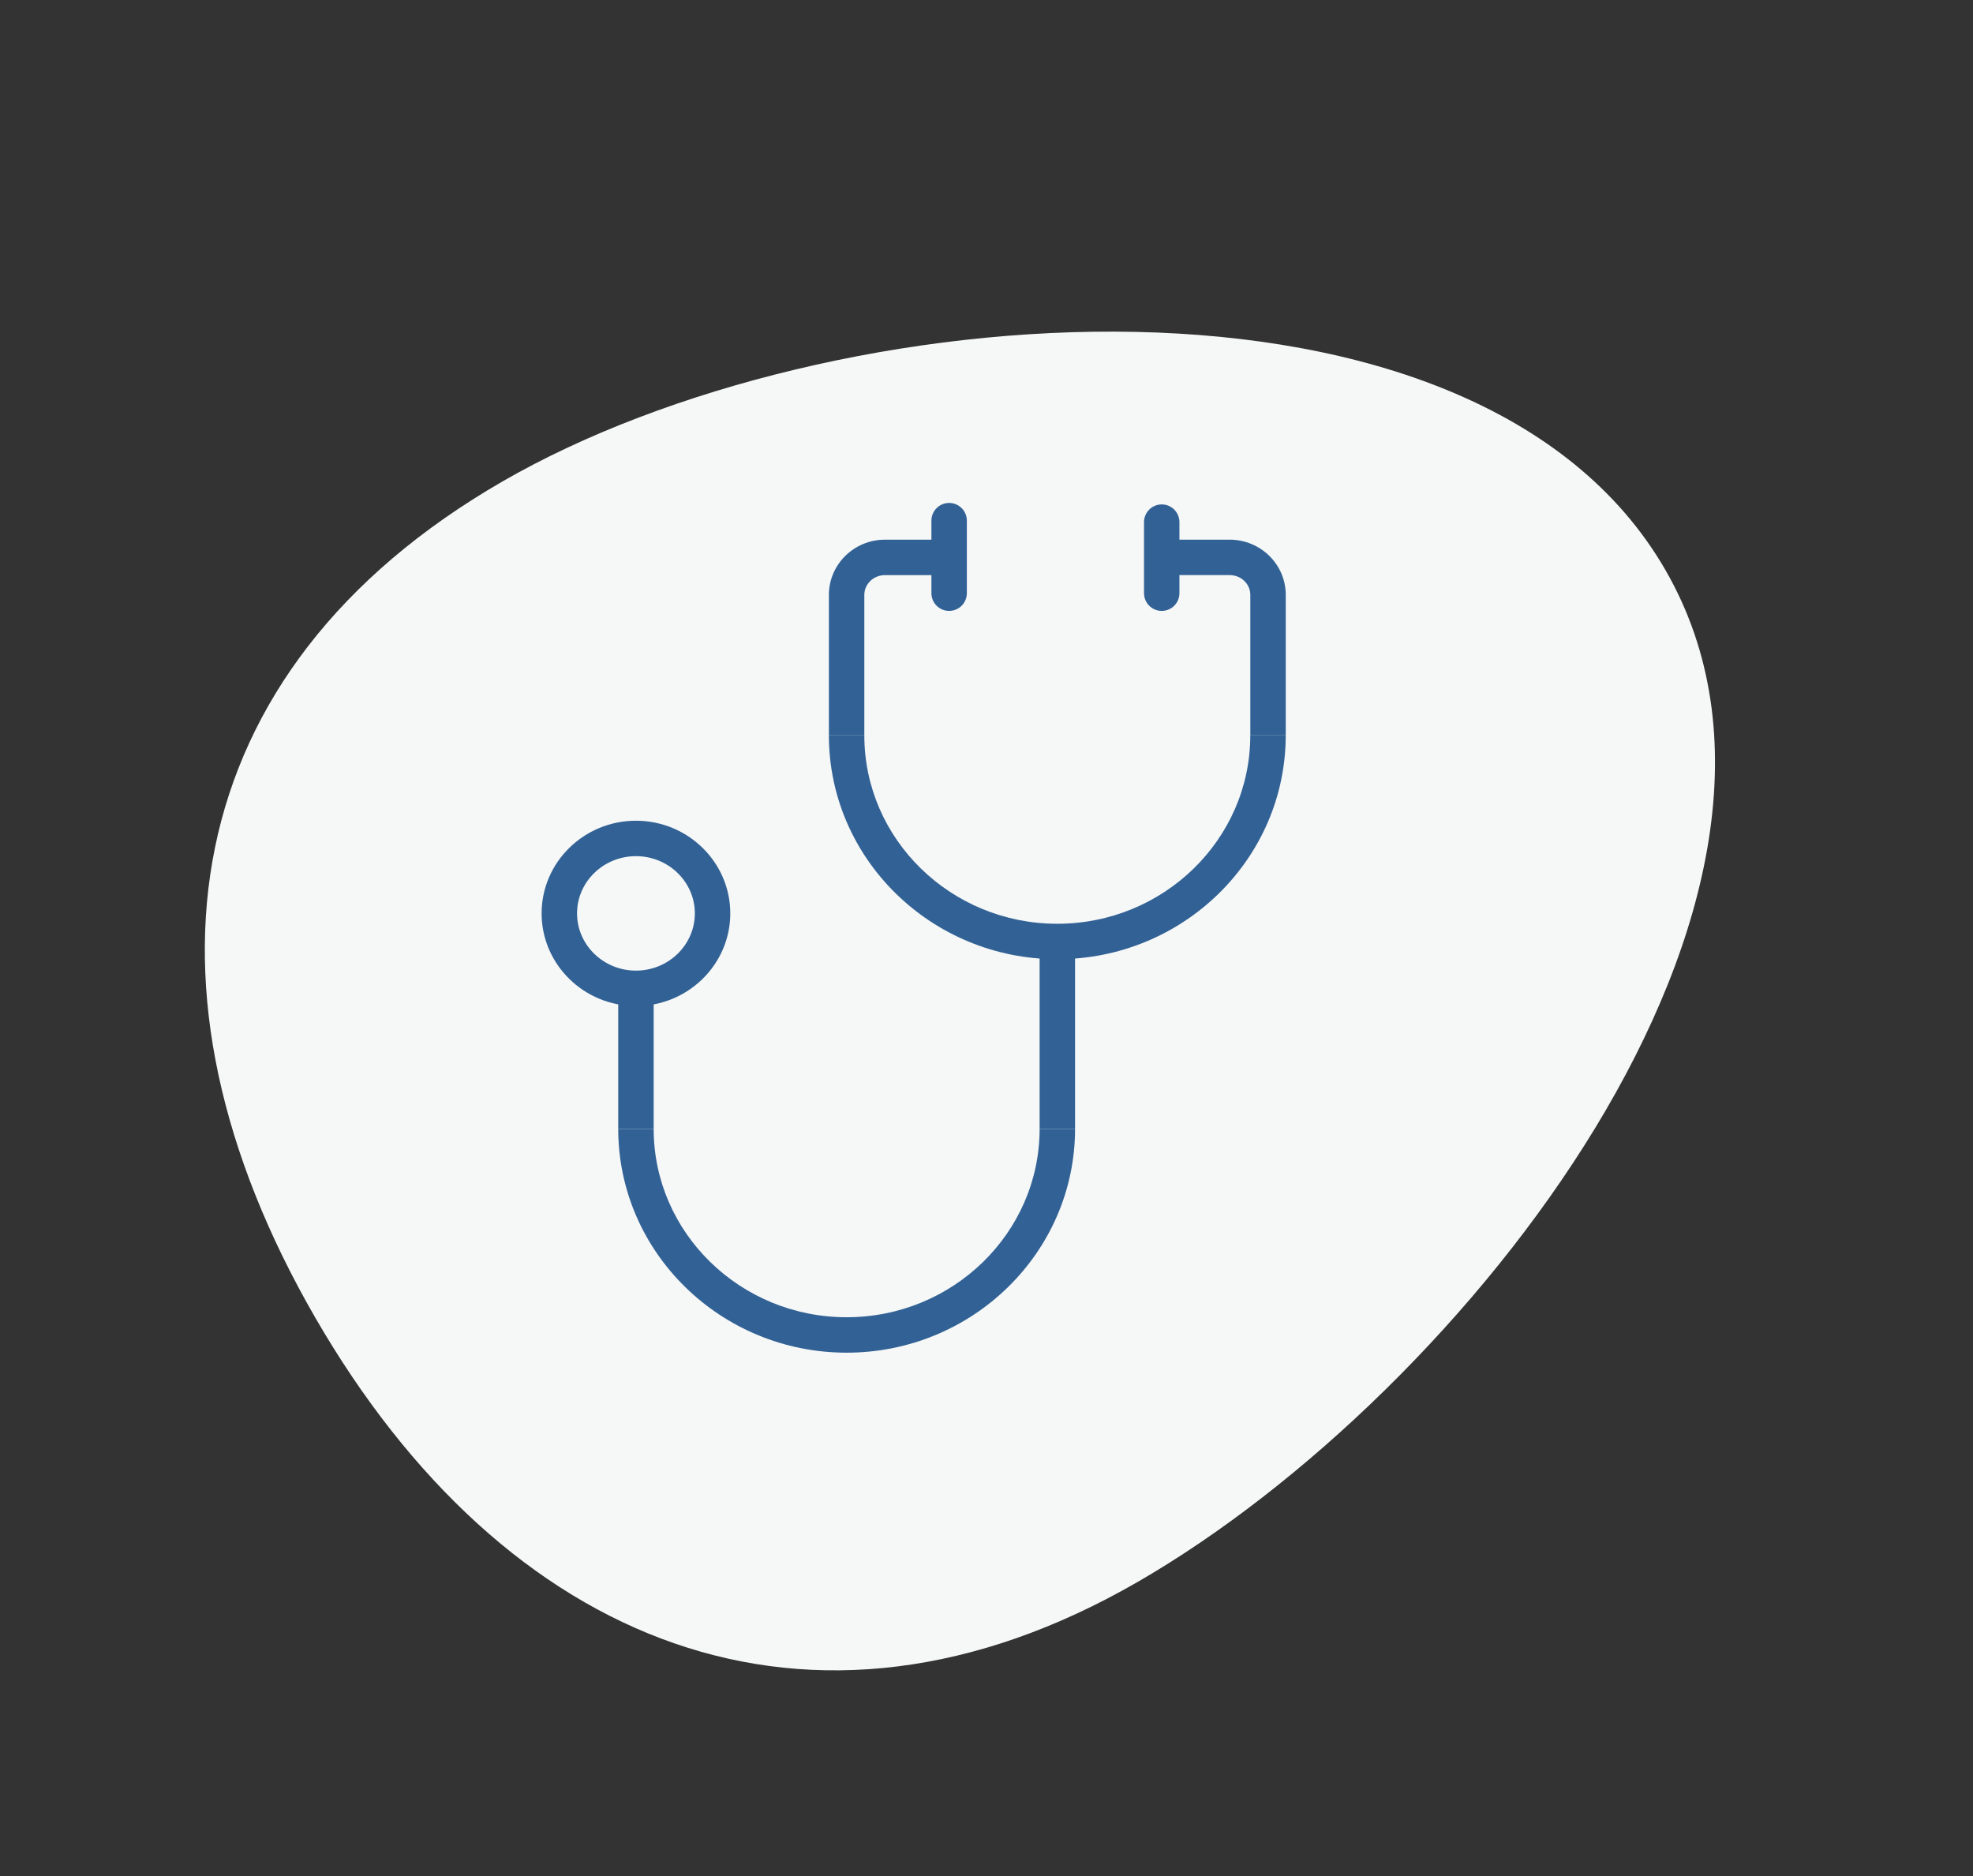 <svg width="102" height="97" viewBox="0 0 102 97" fill="none" xmlns="http://www.w3.org/2000/svg">
<rect x="0" y="0" width="102" height="97" fill="#333333" stroke="none"/>
<path d="M86.095 29.46C95.872 46.395 75.754 72 58.819 81.777C41.884 91.555 26.067 85.037 16.29 68.102C6.513 51.167 9.04 34.668 25.975 24.89C42.91 15.113 76.317 12.525 86.095 29.46Z" fill="#F6F7F7"/>
<path d="M54.66 49.587C48.149 49.587 42.852 44.396 42.852 38.017H44.684C44.684 43.387 49.159 47.755 54.66 47.755C60.161 47.755 64.637 43.386 64.637 38.017H66.469C66.469 44.396 61.172 49.587 54.66 49.587Z" fill="#326295"/>
<path d="M66.471 38.017H64.639V30.752C64.639 30.189 64.161 29.731 63.574 29.731H60.603V27.899H63.574C65.172 27.9 66.471 29.18 66.471 30.752V38.017Z" fill="#326295"/>
<path d="M43.77 69.928C37.258 69.928 31.961 64.737 31.961 58.357H33.793C33.793 63.728 38.269 68.096 43.77 68.096C49.271 68.096 53.746 63.727 53.746 58.357H55.578C55.578 64.737 50.281 69.928 43.77 69.928Z" fill="#326295"/>
<path d="M53.746 49.155H55.578V58.357H53.746V49.155Z" fill="#326295"/>
<path d="M31.961 51.093H33.793V58.357H31.961V51.093Z" fill="#326295"/>
<path d="M44.684 38.017H42.852V30.752C42.852 29.18 44.151 27.899 45.748 27.899H48.719V29.731L45.748 29.732C45.161 29.732 44.684 30.19 44.684 30.753V38.017Z" fill="#326295"/>
<path d="M49.068 31.581C48.562 31.581 48.152 31.171 48.152 30.665V26.916C48.152 26.41 48.562 26 49.068 26C49.574 26 49.984 26.41 49.984 26.916V30.665C49.984 31.171 49.574 31.581 49.068 31.581Z" fill="#326295"/>
<path d="M60.059 31.581C59.553 31.581 59.143 31.171 59.143 30.665V26.992C59.143 26.486 59.553 26.076 60.059 26.076C60.565 26.076 60.974 26.486 60.974 26.992V30.665C60.974 31.171 60.565 31.581 60.059 31.581Z" fill="#326295"/>
<path d="M32.877 52.008C30.188 52.008 28 49.86 28 47.218C28 44.577 30.188 42.428 32.877 42.428C35.566 42.428 37.754 44.577 37.754 47.218C37.754 49.86 35.566 52.008 32.877 52.008ZM32.877 44.26C31.198 44.26 29.832 45.587 29.832 47.218C29.832 48.85 31.198 50.177 32.877 50.177C34.556 50.177 35.922 48.85 35.922 47.218C35.922 45.587 34.556 44.26 32.877 44.26Z" fill="#326295"/>
</svg>

